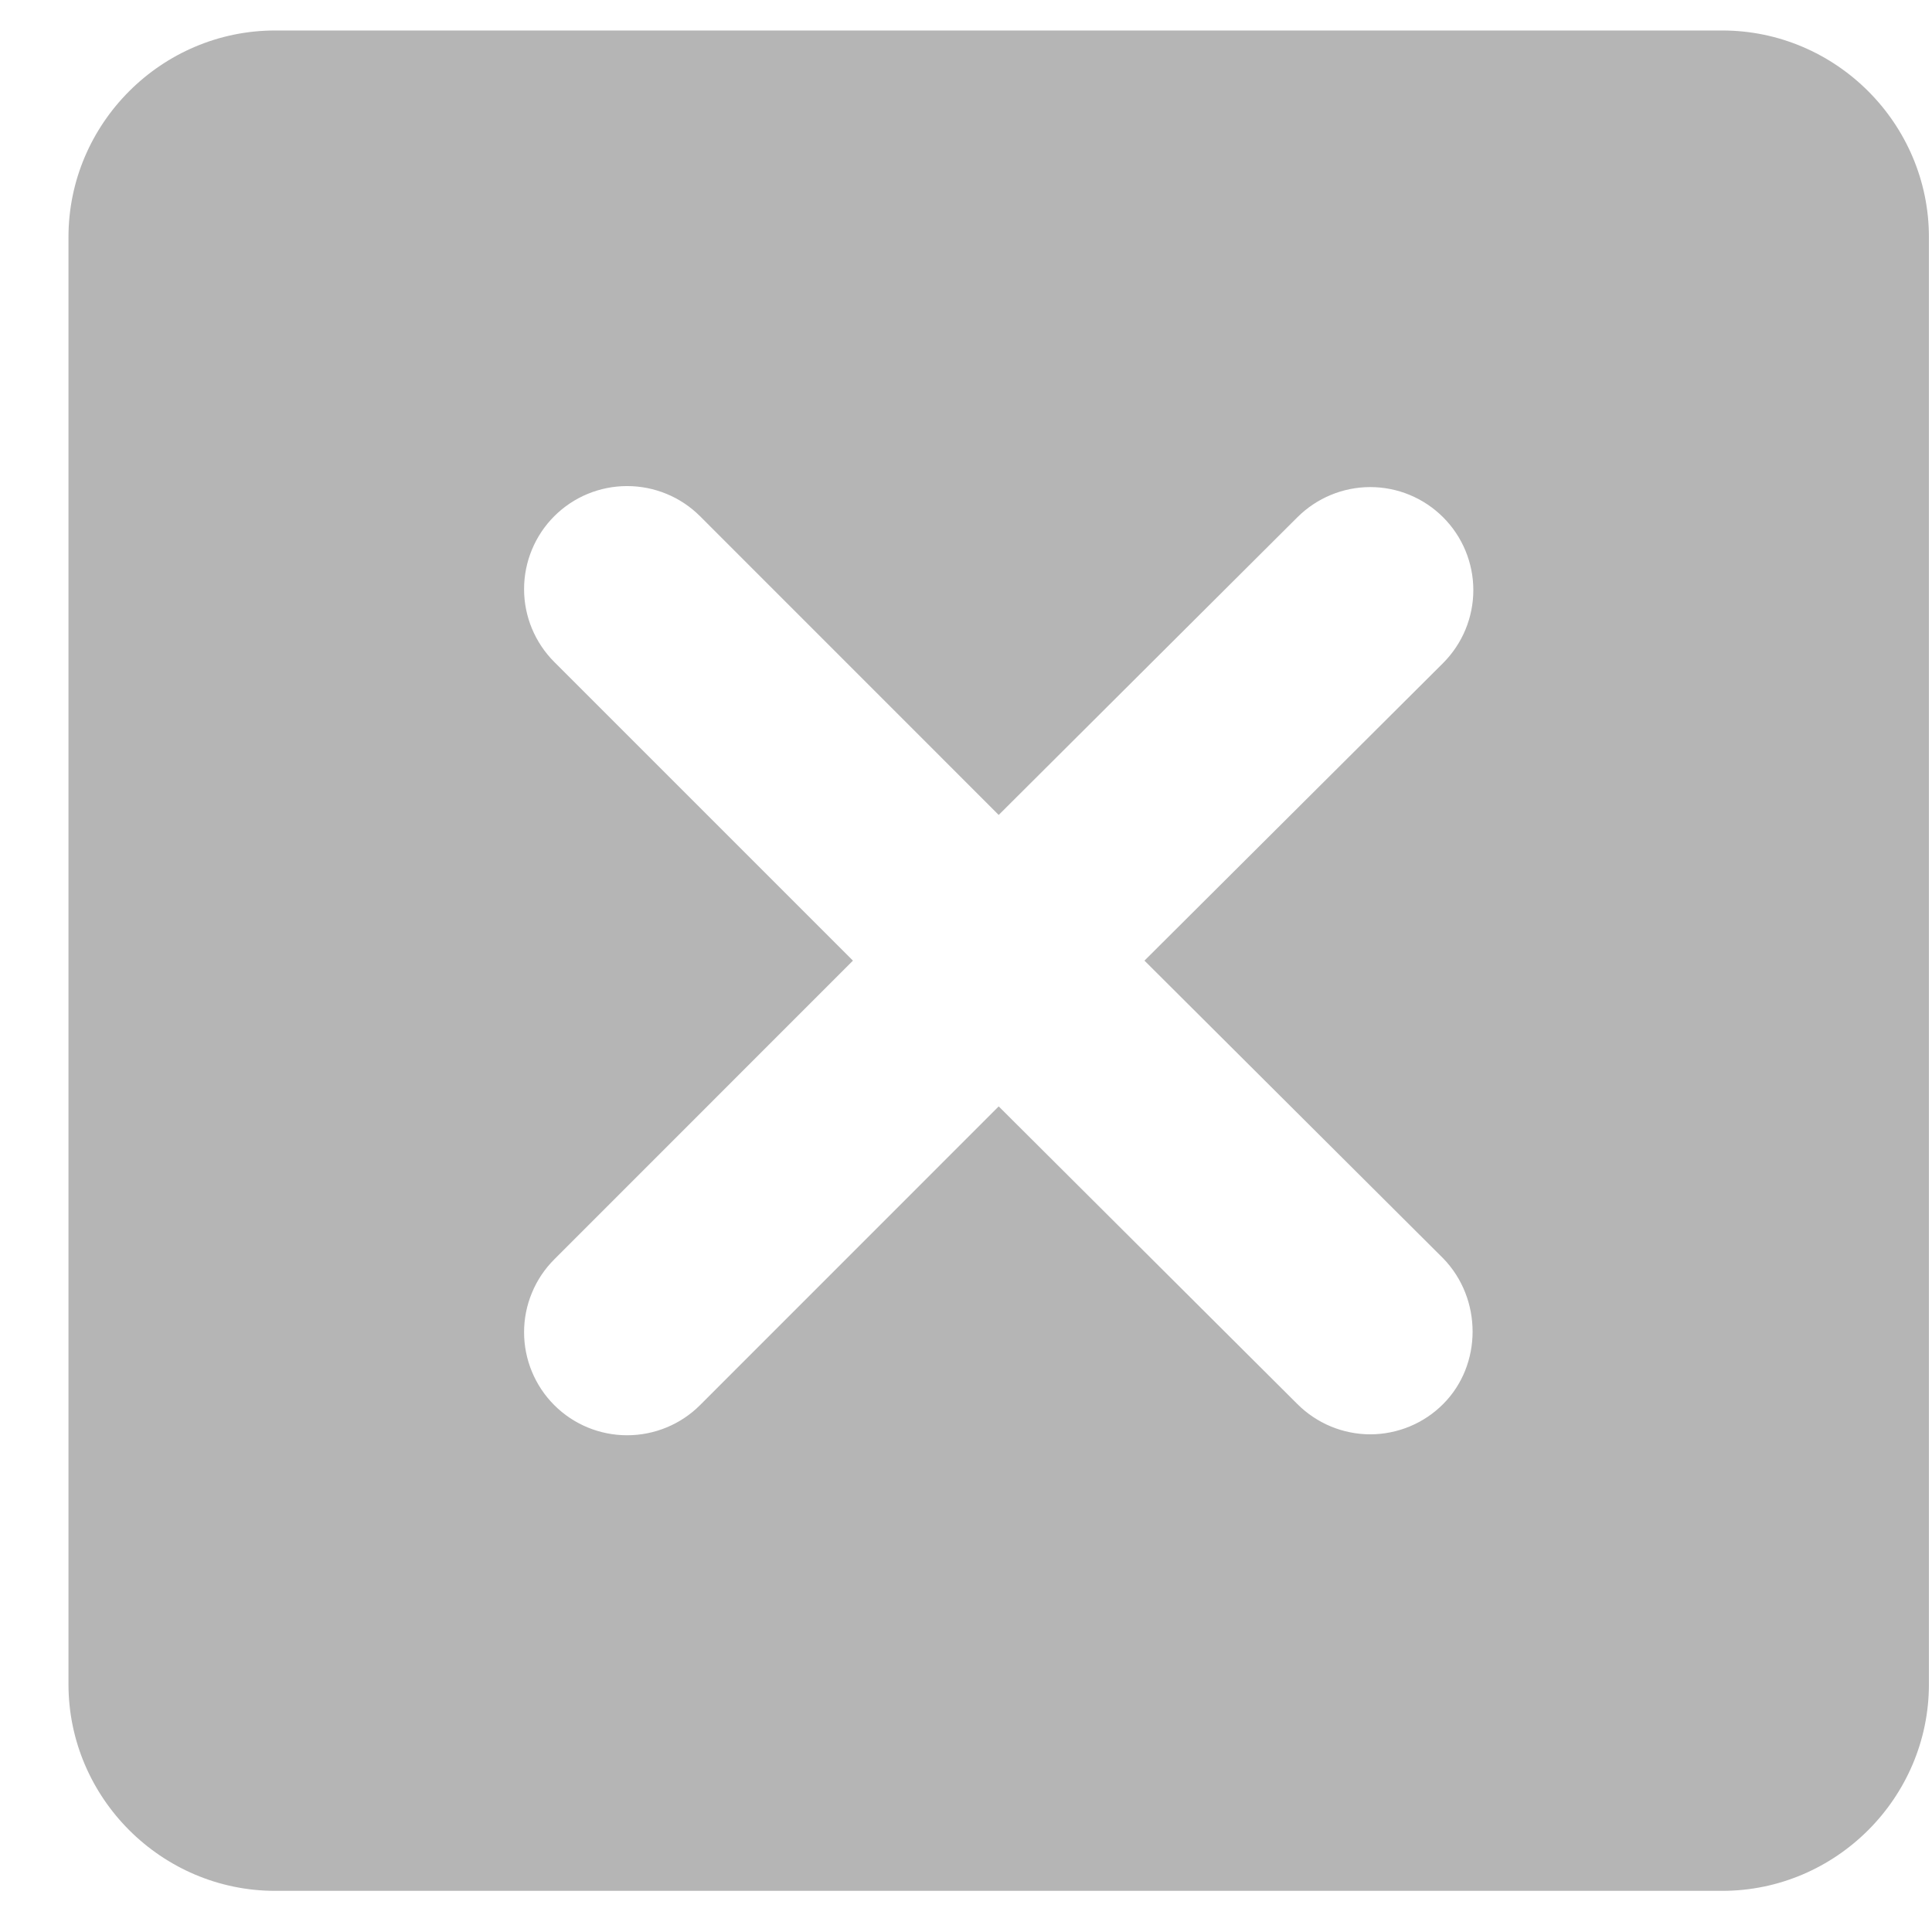 <svg width="27" height="27" viewBox="0 0 27 27" fill="none" xmlns="http://www.w3.org/2000/svg">
<path d="M0.957 3.314V23.537C0.957 25.125 2.257 26.425 3.846 26.425H24.068C25.657 26.425 26.957 25.125 26.957 23.537V3.314C26.957 1.726 25.657 0.426 24.068 0.426H3.846C2.257 0.426 0.957 1.726 0.957 3.314ZM20.168 19.622C20.035 19.756 19.876 19.862 19.701 19.935C19.526 20.007 19.339 20.045 19.15 20.045C18.961 20.045 18.773 20.007 18.599 19.935C18.424 19.862 18.265 19.756 18.131 19.622L13.957 15.462L9.783 19.637C9.513 19.907 9.146 20.058 8.764 20.058C8.382 20.058 8.016 19.907 7.746 19.637C7.476 19.367 7.324 19 7.324 18.618C7.324 18.429 7.361 18.242 7.434 18.067C7.506 17.892 7.612 17.734 7.746 17.6L11.92 13.425L7.746 9.251C7.476 8.981 7.324 8.615 7.324 8.233C7.324 7.851 7.476 7.484 7.746 7.214C8.016 6.944 8.382 6.793 8.764 6.793C9.146 6.793 9.513 6.944 9.783 7.214L13.957 11.389L18.131 7.229C18.402 6.959 18.768 6.807 19.15 6.807C19.532 6.807 19.898 6.959 20.168 7.229C20.438 7.499 20.59 7.865 20.59 8.247C20.59 8.629 20.438 8.995 20.168 9.266L15.994 13.425L20.168 17.585C20.717 18.149 20.717 19.073 20.168 19.622Z" fill="#B5B5B5"/>
</svg>
